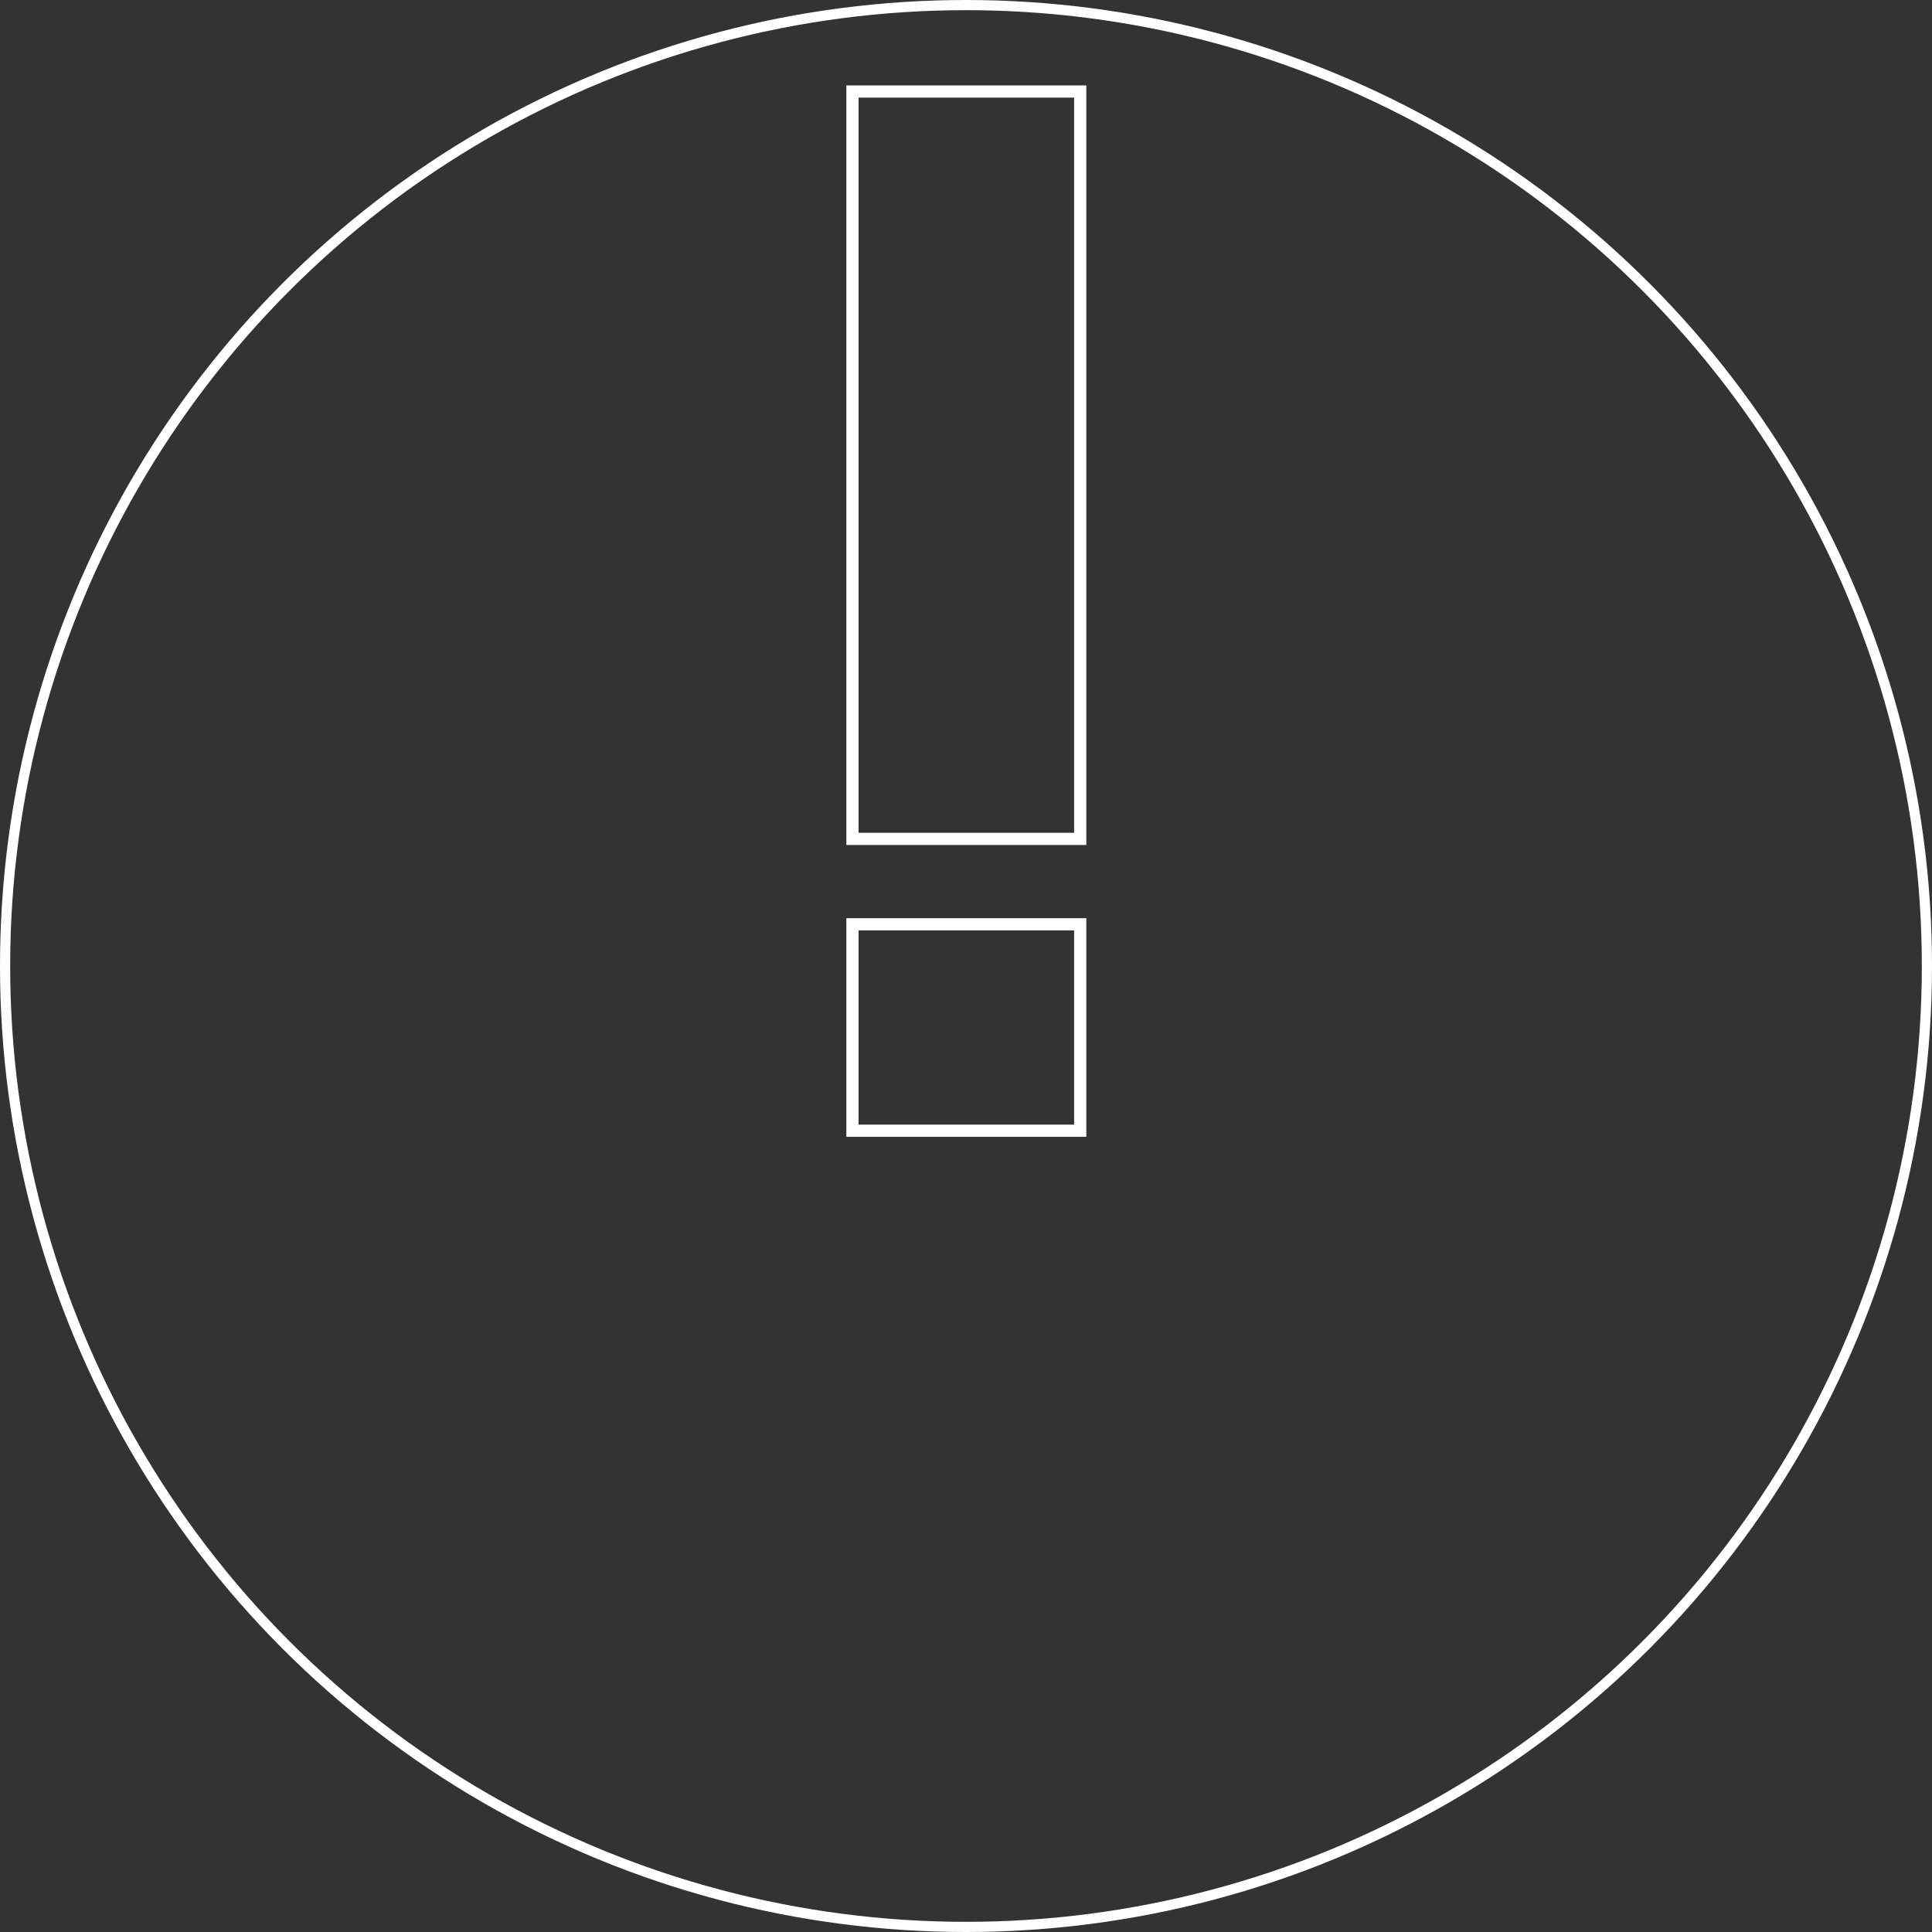 <svg width="190" height="190" viewBox="0 0 190 190" fill="none" xmlns="http://www.w3.org/2000/svg">
<rect x="0" y="0" width="190" height="190" fill="#333333" stroke="none"/>
<circle cx="95" cy="95" r="94.5" stroke="white"/>
<path d="M83.833 9H83.233V8.4H83.833V9ZM83.833 82.5V83.1H83.233V82.5H83.833ZM106.233 82.5H106.833V83.1H106.233V82.5ZM106.233 9V8.4H106.833V9H106.233ZM83.833 90.9H83.233V90.3H83.833V90.9ZM83.833 111.2V111.8H83.233V111.2H83.833ZM106.233 111.2H106.833V111.8H106.233V111.2ZM106.233 90.9V90.3H106.833V90.9H106.233ZM84.433 9V82.5H83.233V9H84.433ZM83.833 81.9H106.233V83.1H83.833V81.9ZM105.633 82.5V9H106.833V82.5H105.633ZM106.233 9.6H83.833V8.4H106.233V9.6ZM84.433 90.9V111.2H83.233V90.9H84.433ZM83.833 110.6H106.233V111.8H83.833V110.6ZM105.633 111.2V90.9H106.833V111.2H105.633ZM106.233 91.5H83.833V90.3H106.233V91.5Z" fill="white"/>
</svg>
